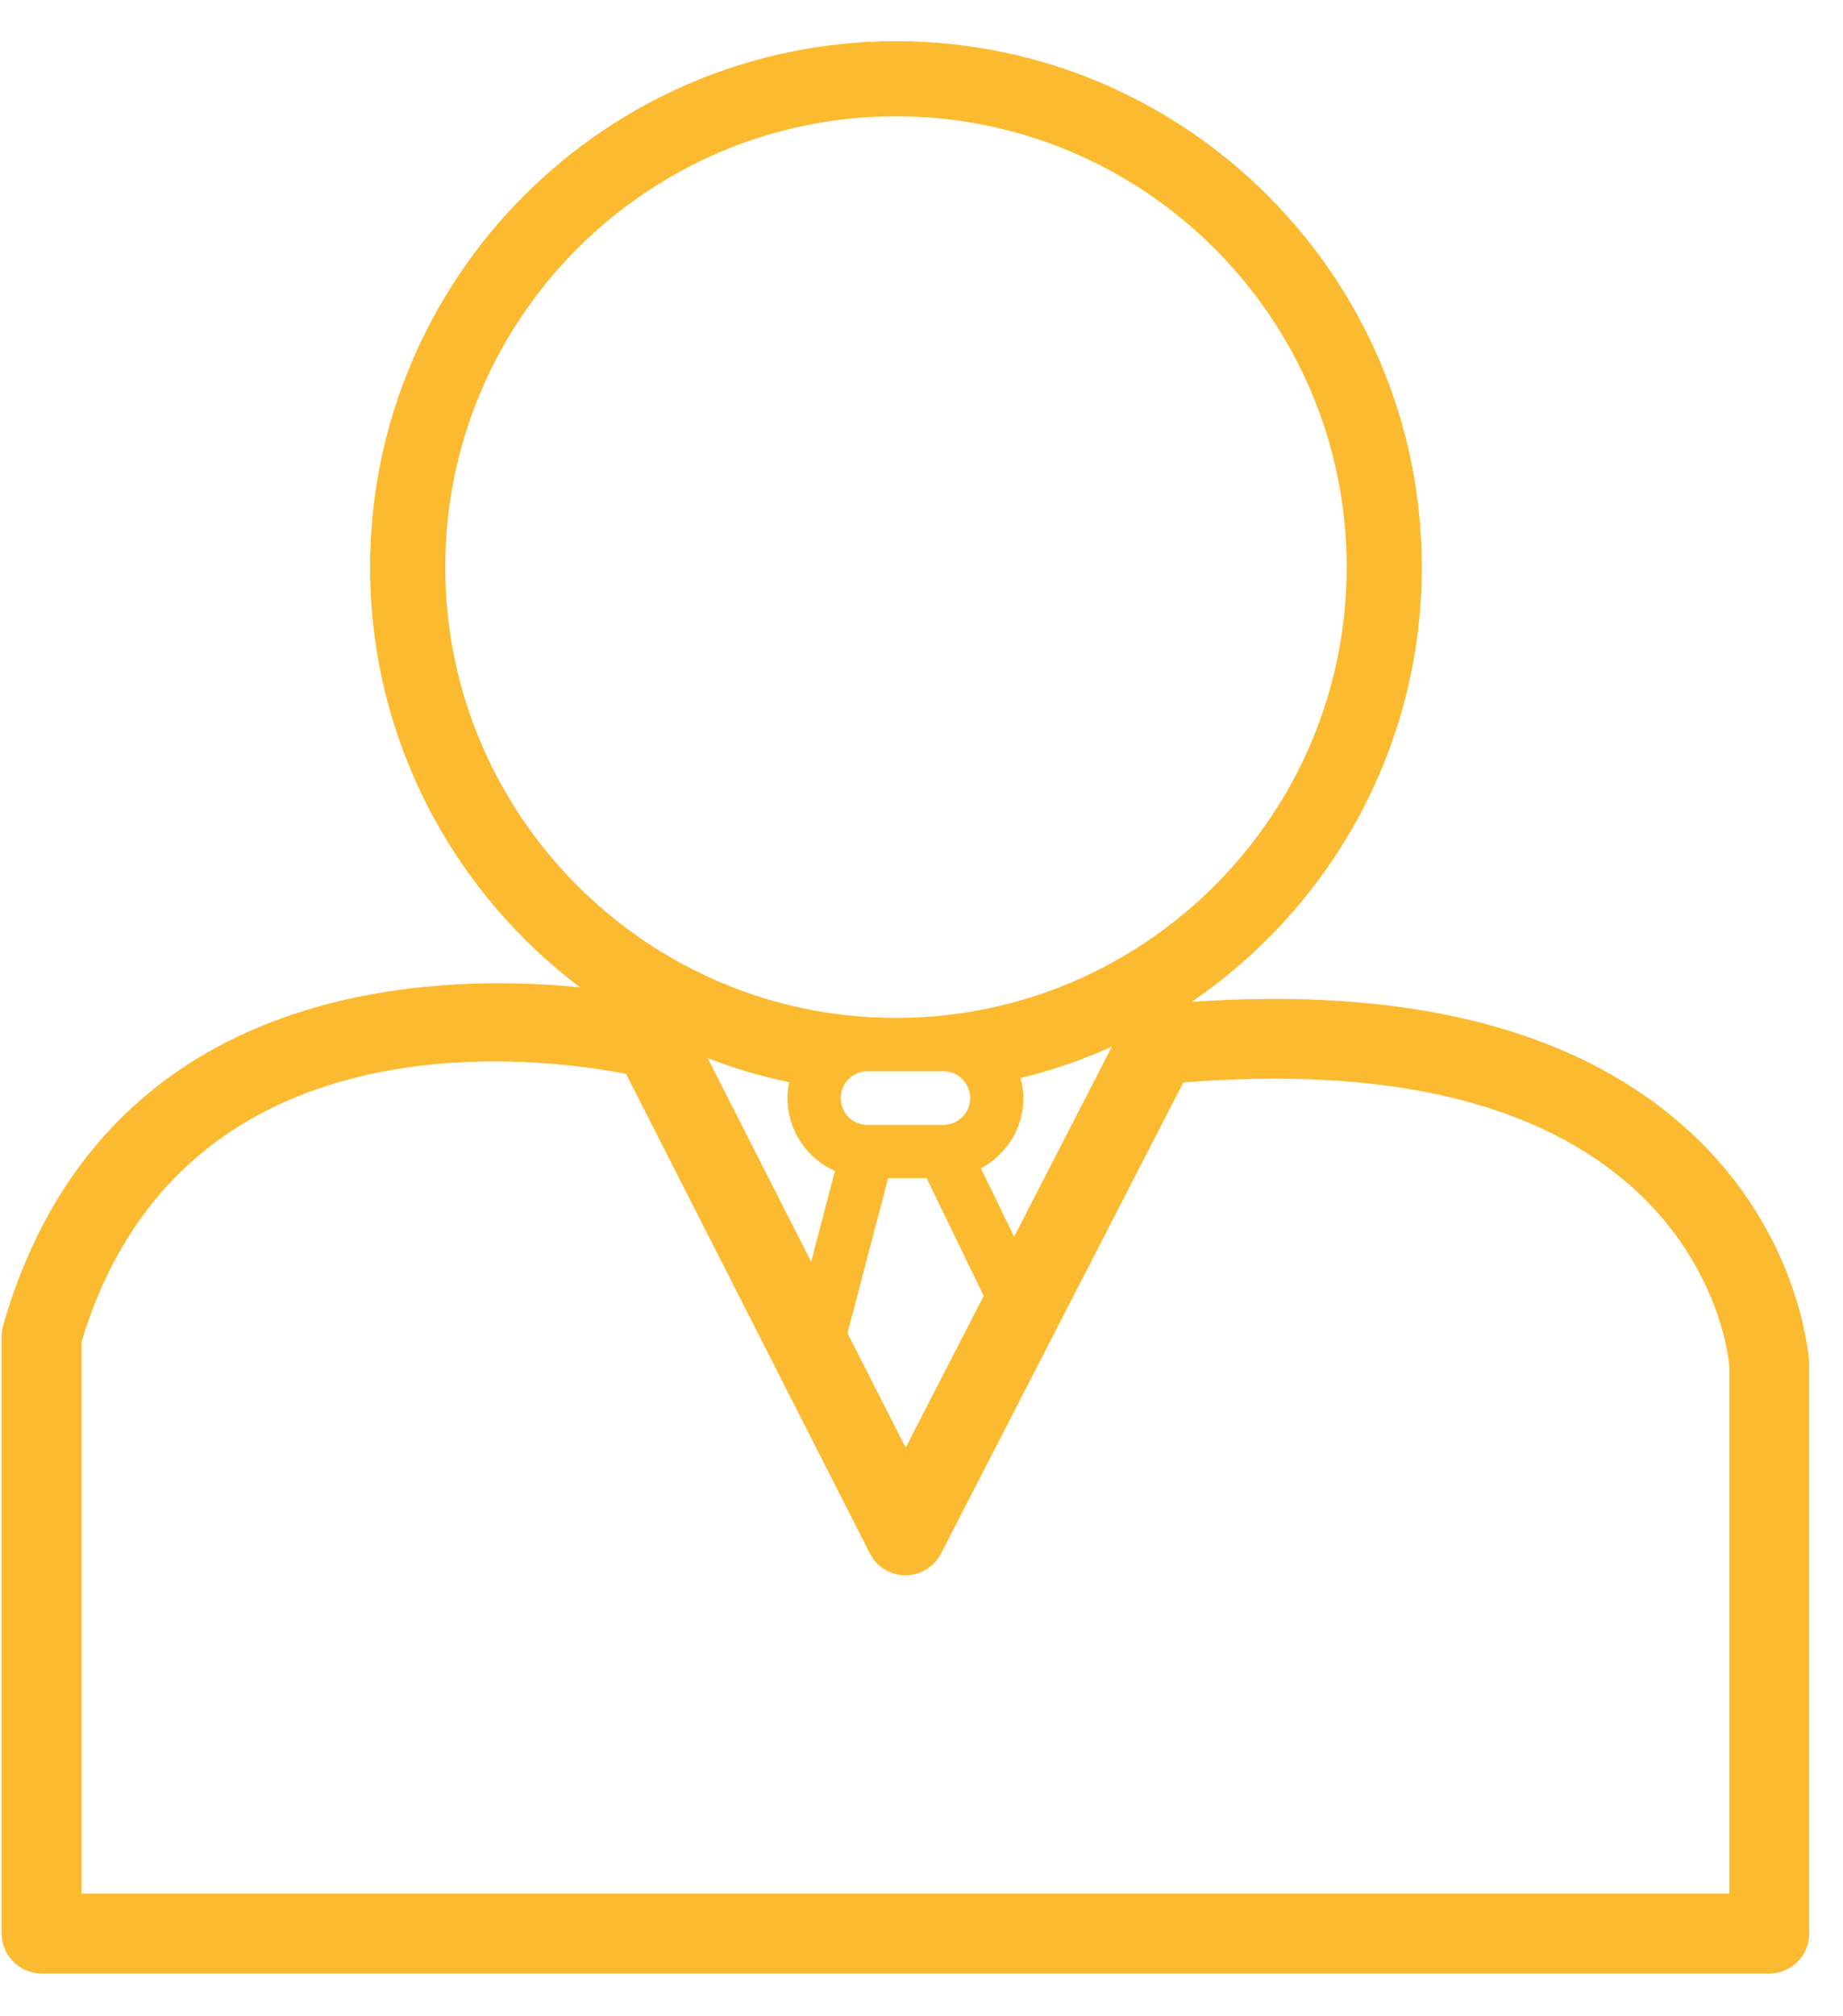 <?xml version="1.0" encoding="UTF-8"?>
<svg width="32px" height="35px" viewBox="0 0 32 35" version="1.1" xmlns="http://www.w3.org/2000/svg" xmlns:xlink="http://www.w3.org/1999/xlink">
    <title>Menegment</title>
    <g id="Page-1" stroke="none" stroke-width="1" fill="none" fill-rule="evenodd">
        <g id="7992" transform="translate(-805, -671)" fill="#FCBA30">
            <path d="M835.026,703.871 L806.416,703.871 L806.416,694.295 C808.152,688.504 814.4,689.354 815.87,689.641 L820.104,697.966 C820.221,698.198 820.459,698.345 820.72,698.345 L820.721,698.345 C820.981,698.345 821.219,698.2 821.338,697.969 L825.545,689.791 C828.973,689.516 831.556,690.094 833.225,691.509 C834.826,692.867 835.011,694.532 835.026,694.714 L835.026,703.871 Z M819.497,691.328 L819.084,692.902 L817.287,689.367 C817.742,689.543 818.214,689.685 818.701,689.785 C818.683,689.874 818.673,689.967 818.673,690.061 C818.673,690.625 819.012,691.11 819.497,691.328 Z M822.033,691.28 C822.47,691.045 822.77,690.59 822.77,690.061 C822.77,689.94 822.75,689.825 822.72,689.714 C823.271,689.58 823.801,689.396 824.307,689.166 L822.608,692.468 L822.033,691.28 Z M819.597,690.061 C819.597,689.804 819.806,689.595 820.063,689.595 L821.379,689.595 C821.636,689.595 821.845,689.804 821.845,690.061 C821.845,690.318 821.636,690.527 821.379,690.527 L820.063,690.527 C819.806,690.527 819.597,690.318 819.597,690.061 Z M820.42,691.451 L821.089,691.451 L822.08,693.496 L820.725,696.129 L819.715,694.143 L820.42,691.451 Z M812.731,680.845 C812.731,676.529 816.241,673.019 820.557,673.019 C824.872,673.019 828.383,676.529 828.383,680.845 C828.383,685.147 824.893,688.649 820.594,688.67 L820.519,688.67 C816.221,688.649 812.731,685.147 812.731,680.845 Z M834.152,690.479 C832.238,688.836 829.393,688.136 825.69,688.391 C828.101,686.746 829.687,683.978 829.687,680.845 C829.687,675.811 825.591,671.715 820.557,671.715 C815.522,671.715 811.426,675.811 811.426,680.845 C811.426,683.822 812.859,686.471 815.07,688.138 C812.396,687.874 806.766,688.07 805.056,694.003 C805.039,694.065 805.029,694.13 805.029,694.195 L805.029,704.564 C805.029,704.947 805.34,705.258 805.723,705.258 L835.72,705.258 C836.103,705.258 836.413,704.947 836.413,704.564 L836.413,694.688 C836.413,694.676 836.413,694.663 836.412,694.649 C836.406,694.554 836.255,692.282 834.152,690.479 L834.152,690.479 Z" id="Menegment"></path>
        </g>
    </g>
</svg>